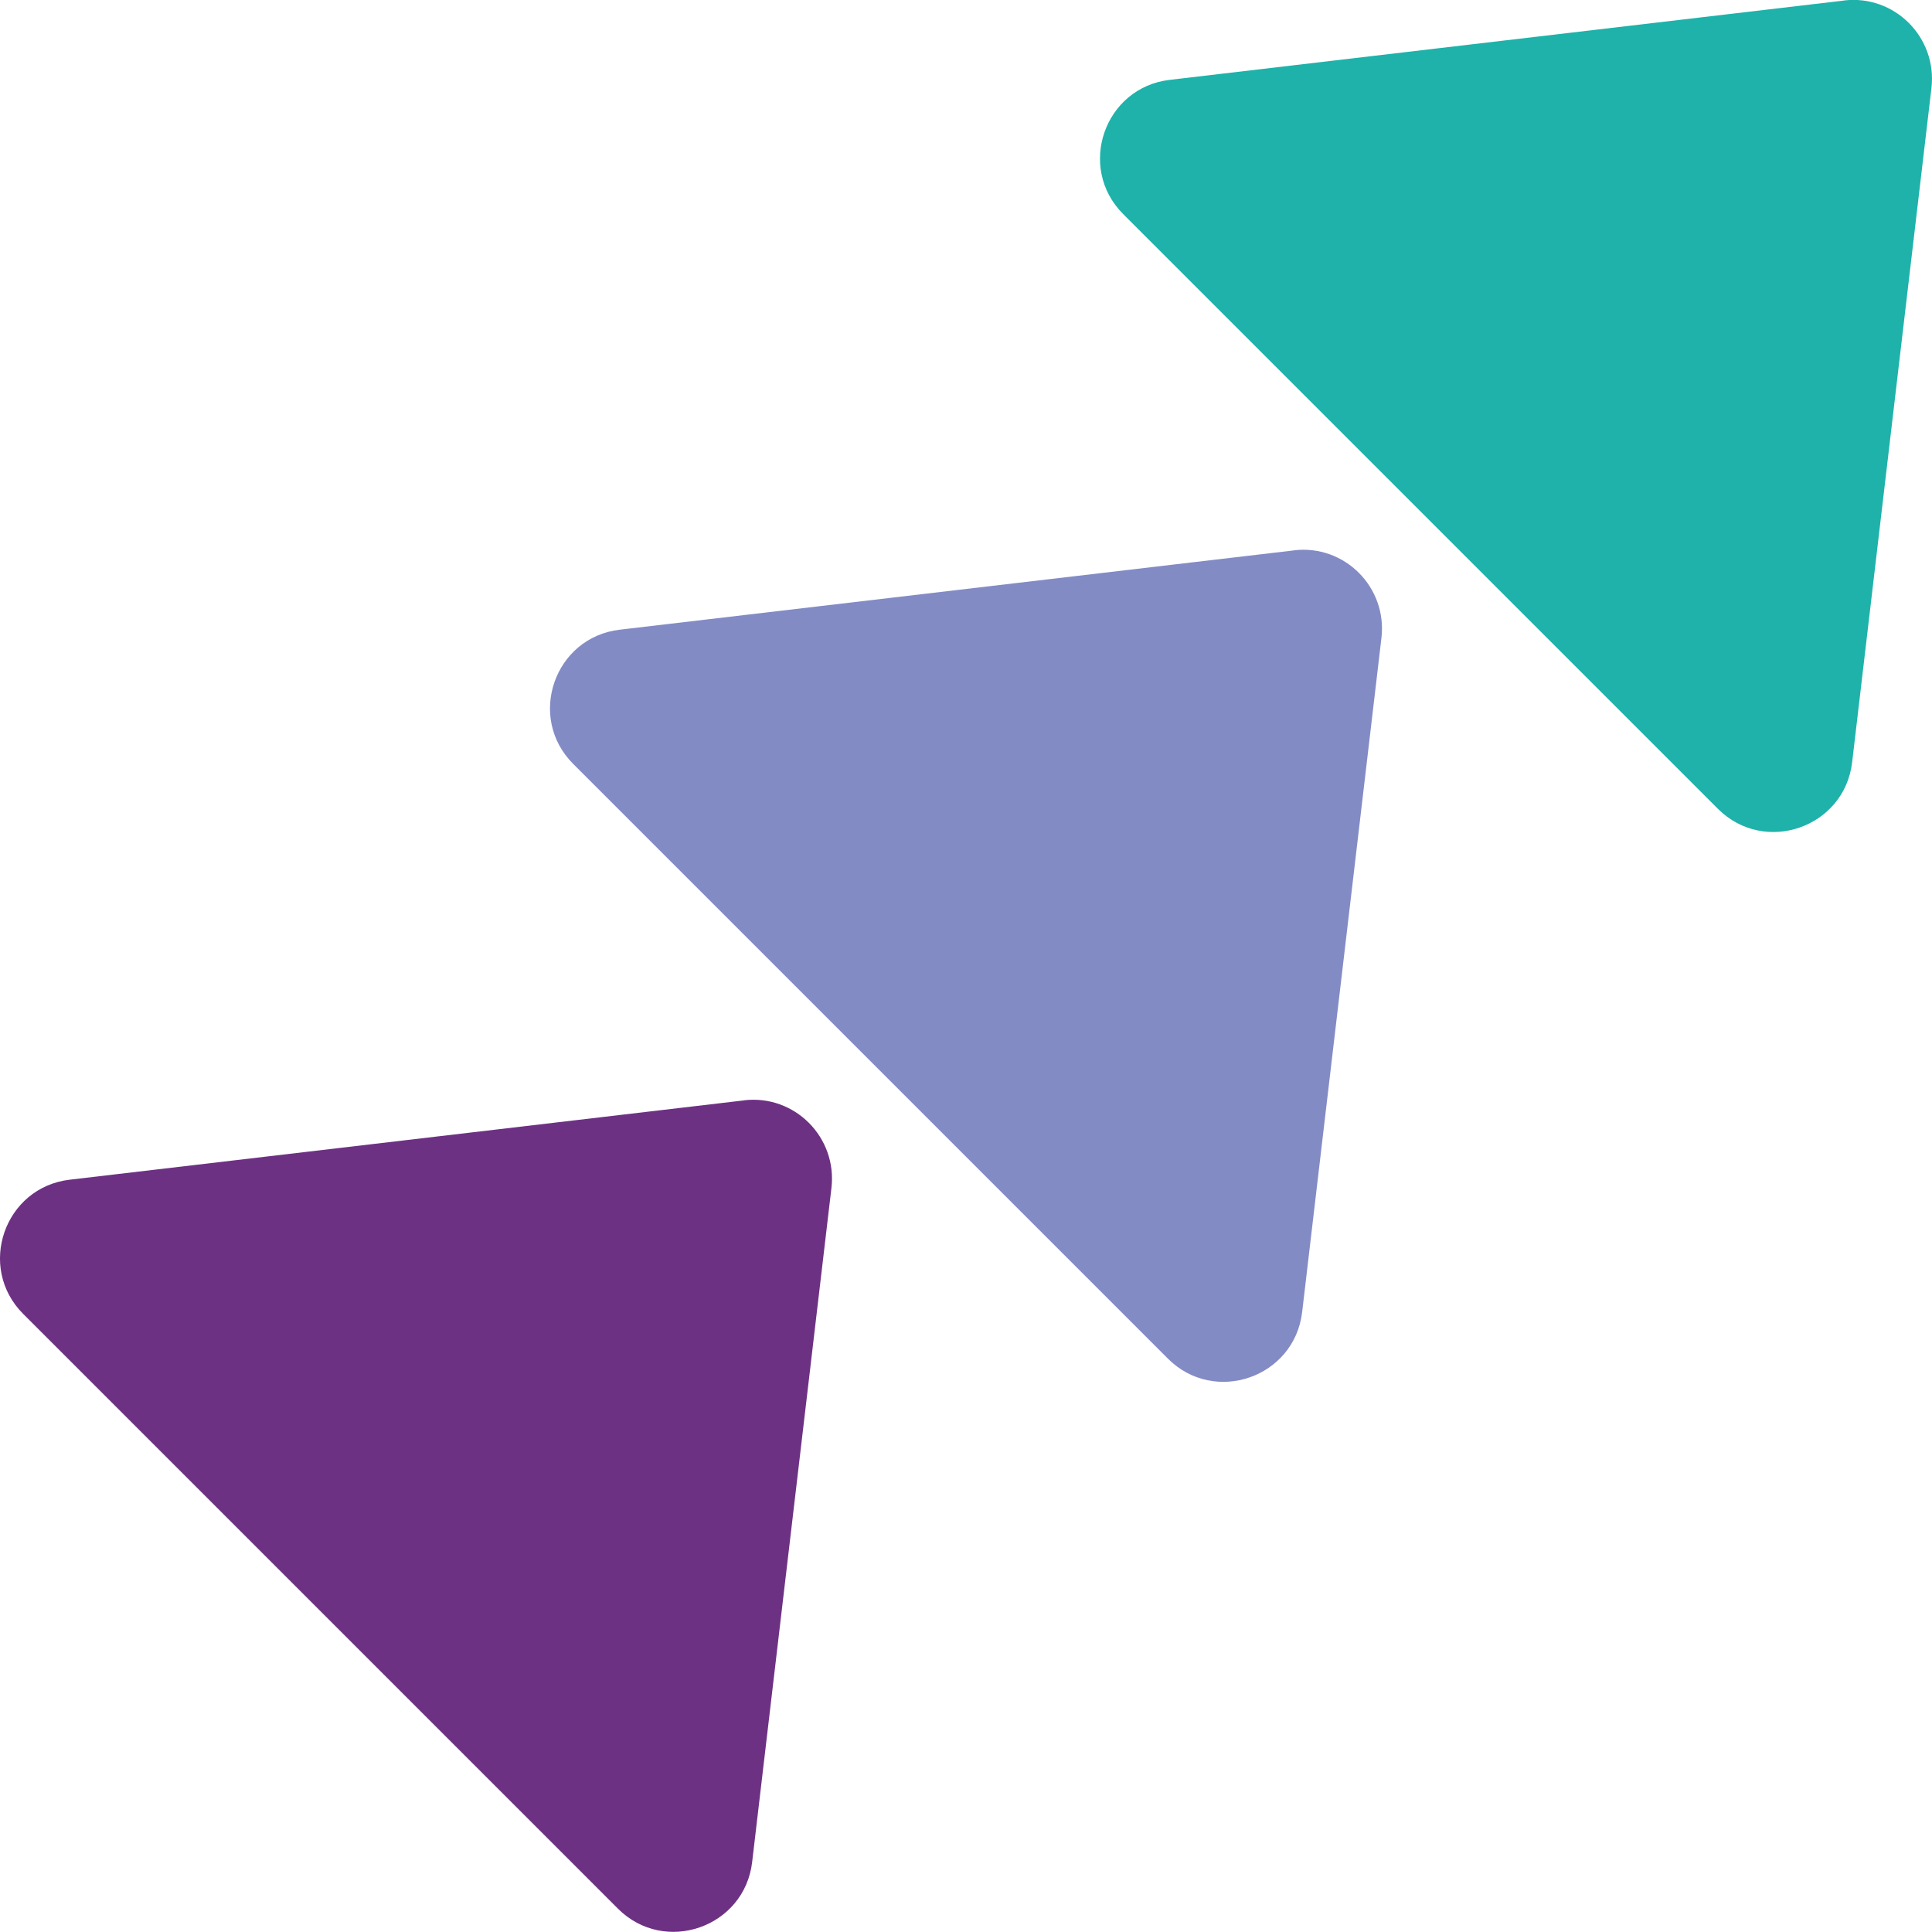 <?xml version="1.0" encoding="UTF-8"?>
<svg id="Layer_2" data-name="Layer 2" xmlns="http://www.w3.org/2000/svg" viewBox="0 0 241.5 241.48">
  <defs>
    <style>
      .cls-1 {
        fill: #838bc5;
      }

      .cls-2 {
        fill: #1eb2aa;
      }

      .cls-3 {
        fill: #6d3183;
      }
    </style>
  </defs>
  <g id="Layer_1-2" data-name="Layer 1">
    <path class="cls-3" d="M92.99,137.55l-84.26,9.91c-8.19.95-11.66,10.95-5.83,16.78l74.34,74.34c5.83,5.83,15.82,2.36,16.78-5.83l9.91-84.26c.74-6.33-4.61-11.71-10.95-10.95Z"/>
  </g>
  <g id="Layer_2-2" data-name="Layer 2">
    <path class="cls-1" d="M161.74,68.8l-84.26,9.91c-8.19.95-11.66,10.95-5.83,16.78l74.34,74.34c5.83,5.83,15.82,2.36,16.78-5.83l9.91-84.26c.74-6.33-4.61-11.71-10.95-10.95Z"/>
  </g>
  <g id="Layer_3" data-name="Layer 3">
    <path class="cls-2" d="M230.49.07l-84.26,9.91c-8.19.95-11.66,10.95-5.83,16.78l74.34,74.34c5.83,5.83,15.82,2.36,16.78-5.83l9.91-84.26c.74-6.33-4.61-11.71-10.95-10.95Z"/>
  </g>
</svg>